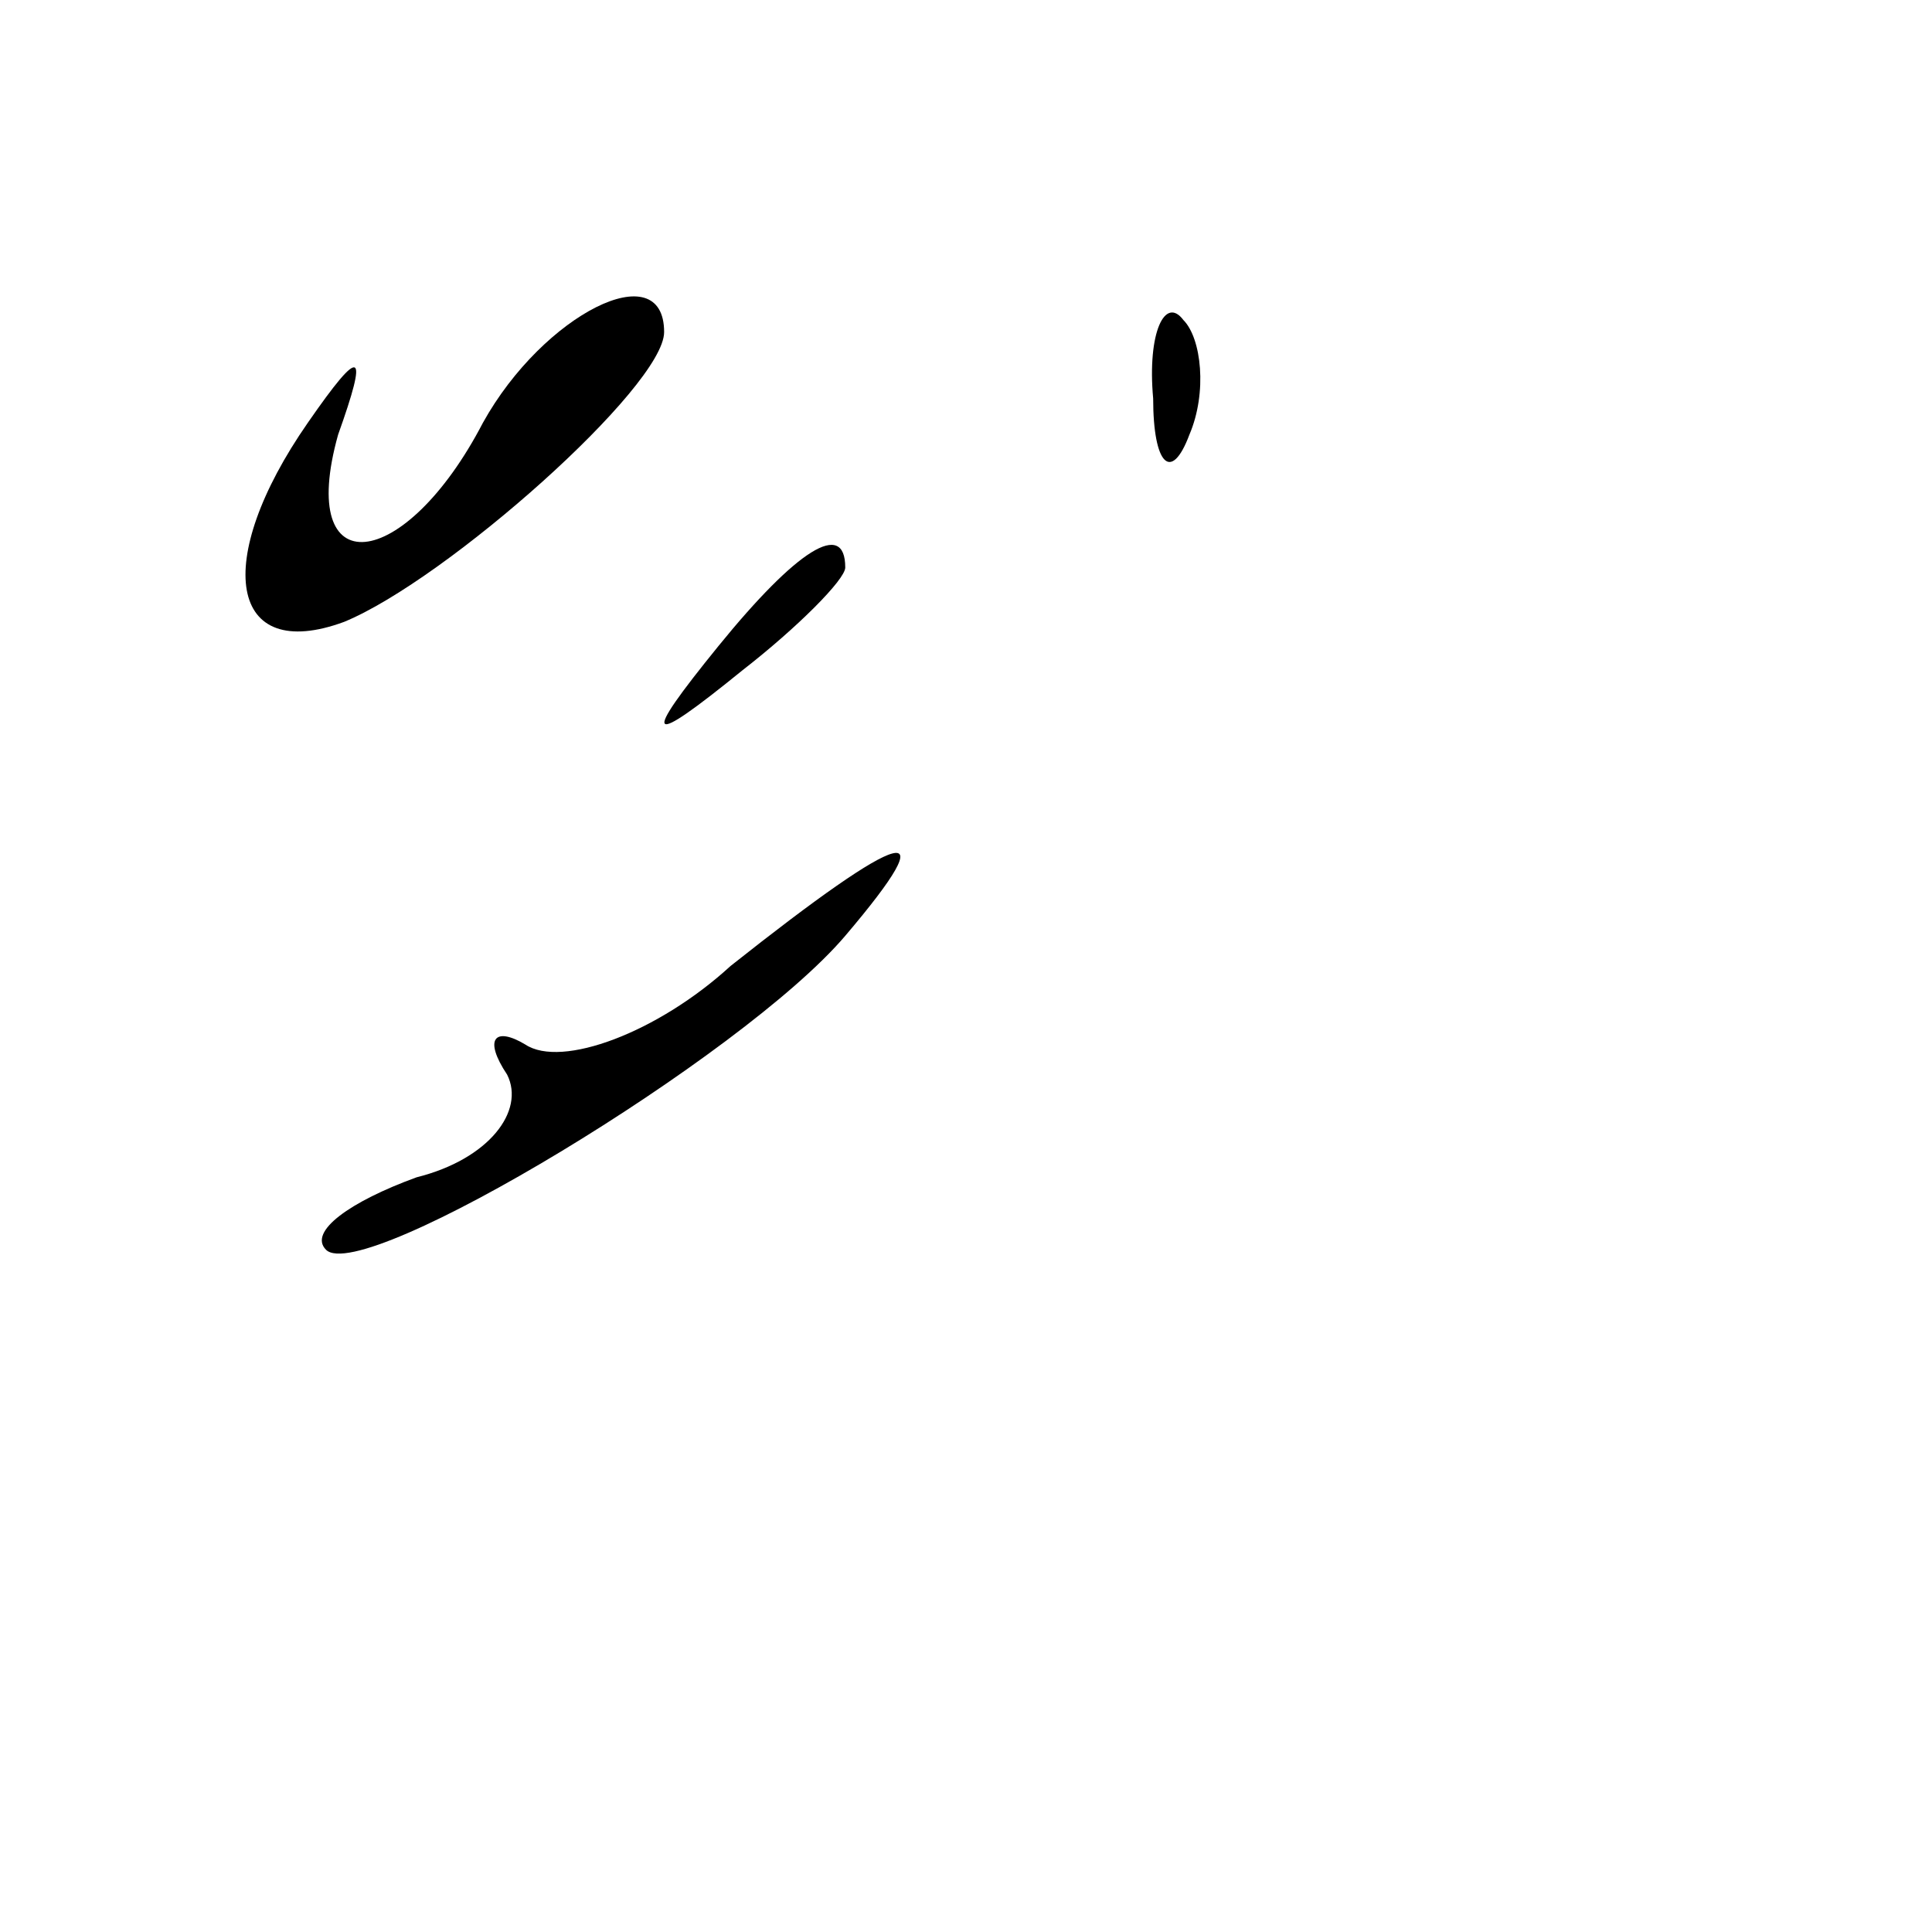 <?xml version="1.0" standalone="no"?>
<!DOCTYPE svg PUBLIC "-//W3C//DTD SVG 20010904//EN"
 "http://www.w3.org/TR/2001/REC-SVG-20010904/DTD/svg10.dtd">
<svg version="1.0" xmlns="http://www.w3.org/2000/svg"
 width="32pt" height="32pt" viewBox="0 0 32 32"
 preserveAspectRatio="xMidYMid meet">
<g transform="translate(0,32) scale(0.1,-0.1)"
fill="#000000" stroke="none">
<path fill="#000000" stroke="none" d="M80 250 c-13 -25 -31 -27 -24 -2 5 14
4 15 -5 2 -16 -23 -13 -40 6 -33 17 7 53 39 53 48 0 13 -20 3 -30 -15z"/>
<path fill="#000000" stroke="none" d="M191 254 c0 -11 3 -14 6 -6 3 7 2 16
-1 19 -3 4 -6 -2 -5 -13z"/>
<path fill="#000000" stroke="none" d="M119 213 c-13 -16 -12 -17 4 -4 9 7 17
15 17 17 0 8 -8 3 -21 -13z"/>
<path fill="#000000" stroke="none" d="M121 160 c-12 -11 -28 -17 -34 -13 -5
3 -7 1 -3 -5 3 -6 -3 -14 -15 -17 -11 -4 -18 -9 -15 -12 6 -6 69 32 86 52 17
20 10 18 -19 -5z"/>
</g>
</svg>
